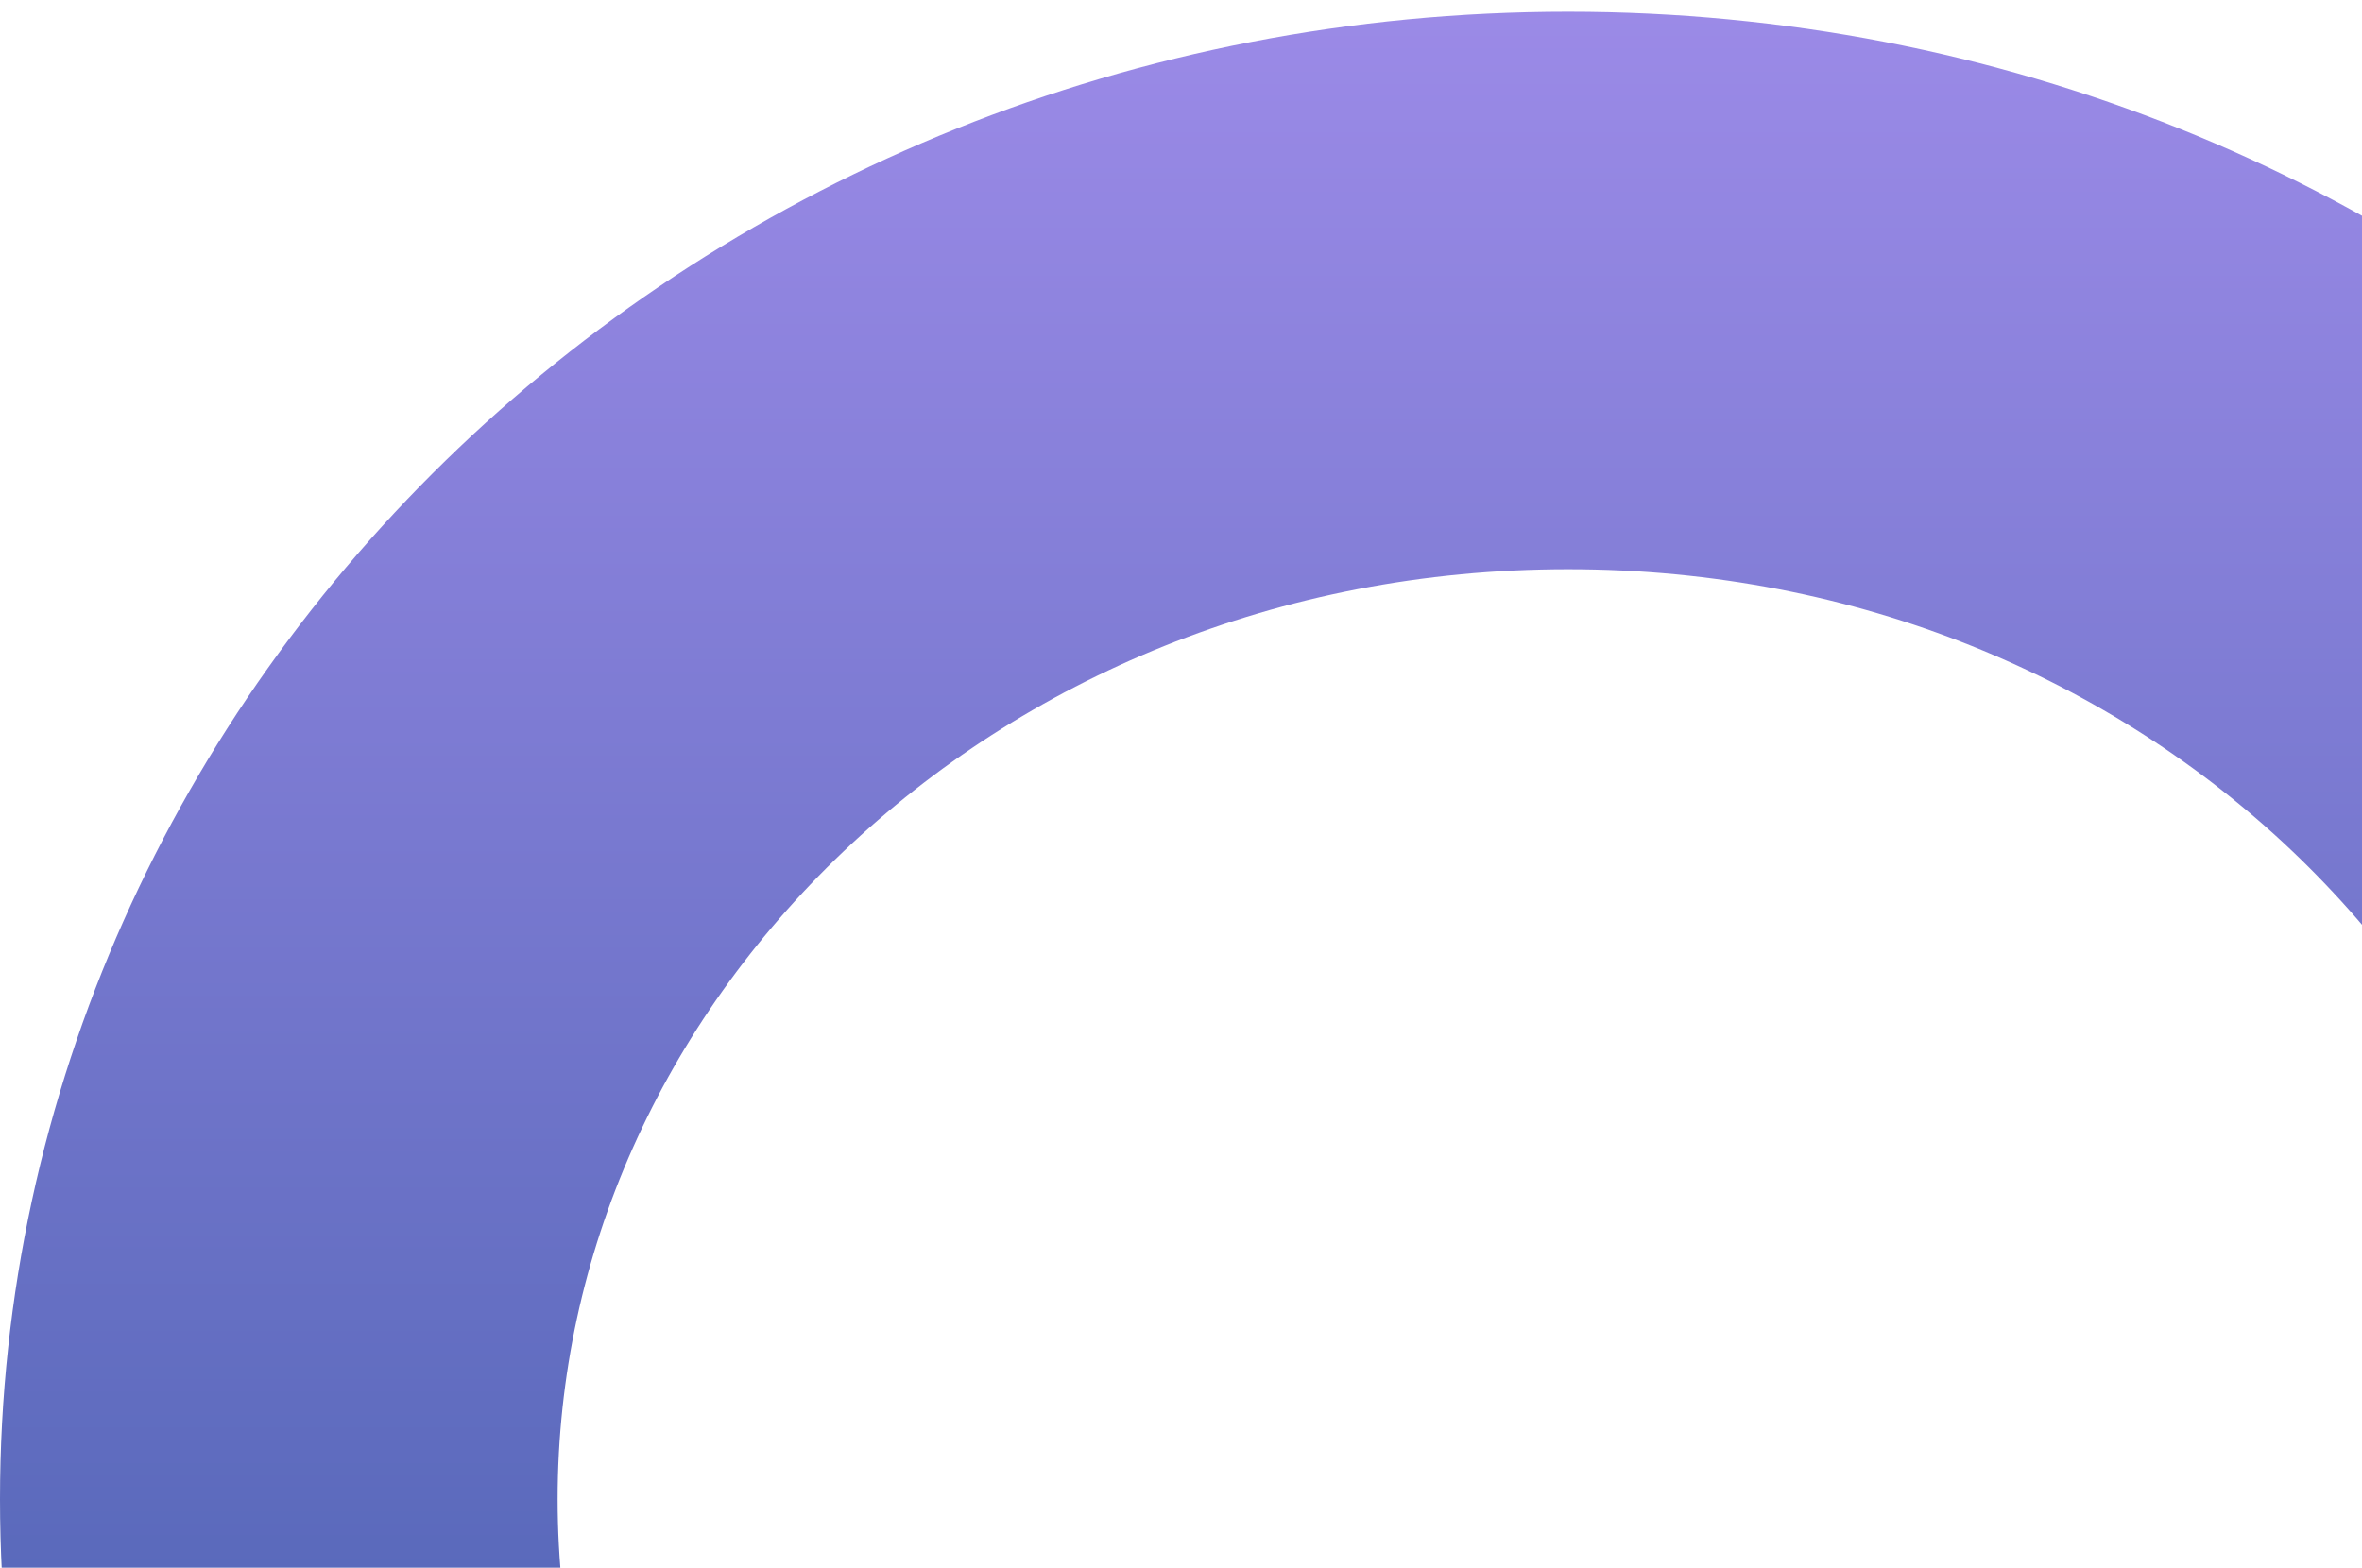 <svg
  xmlns="http://www.w3.org/2000/svg"
  width="119"
  height="79"
  viewBox="0 0 119 79"
  fill="none"
  className="absolute bottom-0 right-0"
>
  <path
    d="M143.953 75.551C143.953 108.508 115.576 136.466 79 136.466C42.424 136.466 14.047 108.508 14.047 75.551C14.047 42.595 42.424 14.637 79 14.637C115.576 14.637 143.953 42.595 143.953 75.551Z"
    stroke="url(#paint0_linear_7977_23144)"
    stroke-width="28.094"
  />
  <defs>
    <linearGradient
      id="paint0_linear_7977_23144"
      x1="79"
      y1="0.59"
      x2="79"
      y2="150.513"
      gradientUnits="userSpaceOnUse"
    >
      <stop stop-color="#9B8AE7" />
      <stop offset="1" stop-color="#1F4C94" />
    </linearGradient>
  </defs>
</svg>
